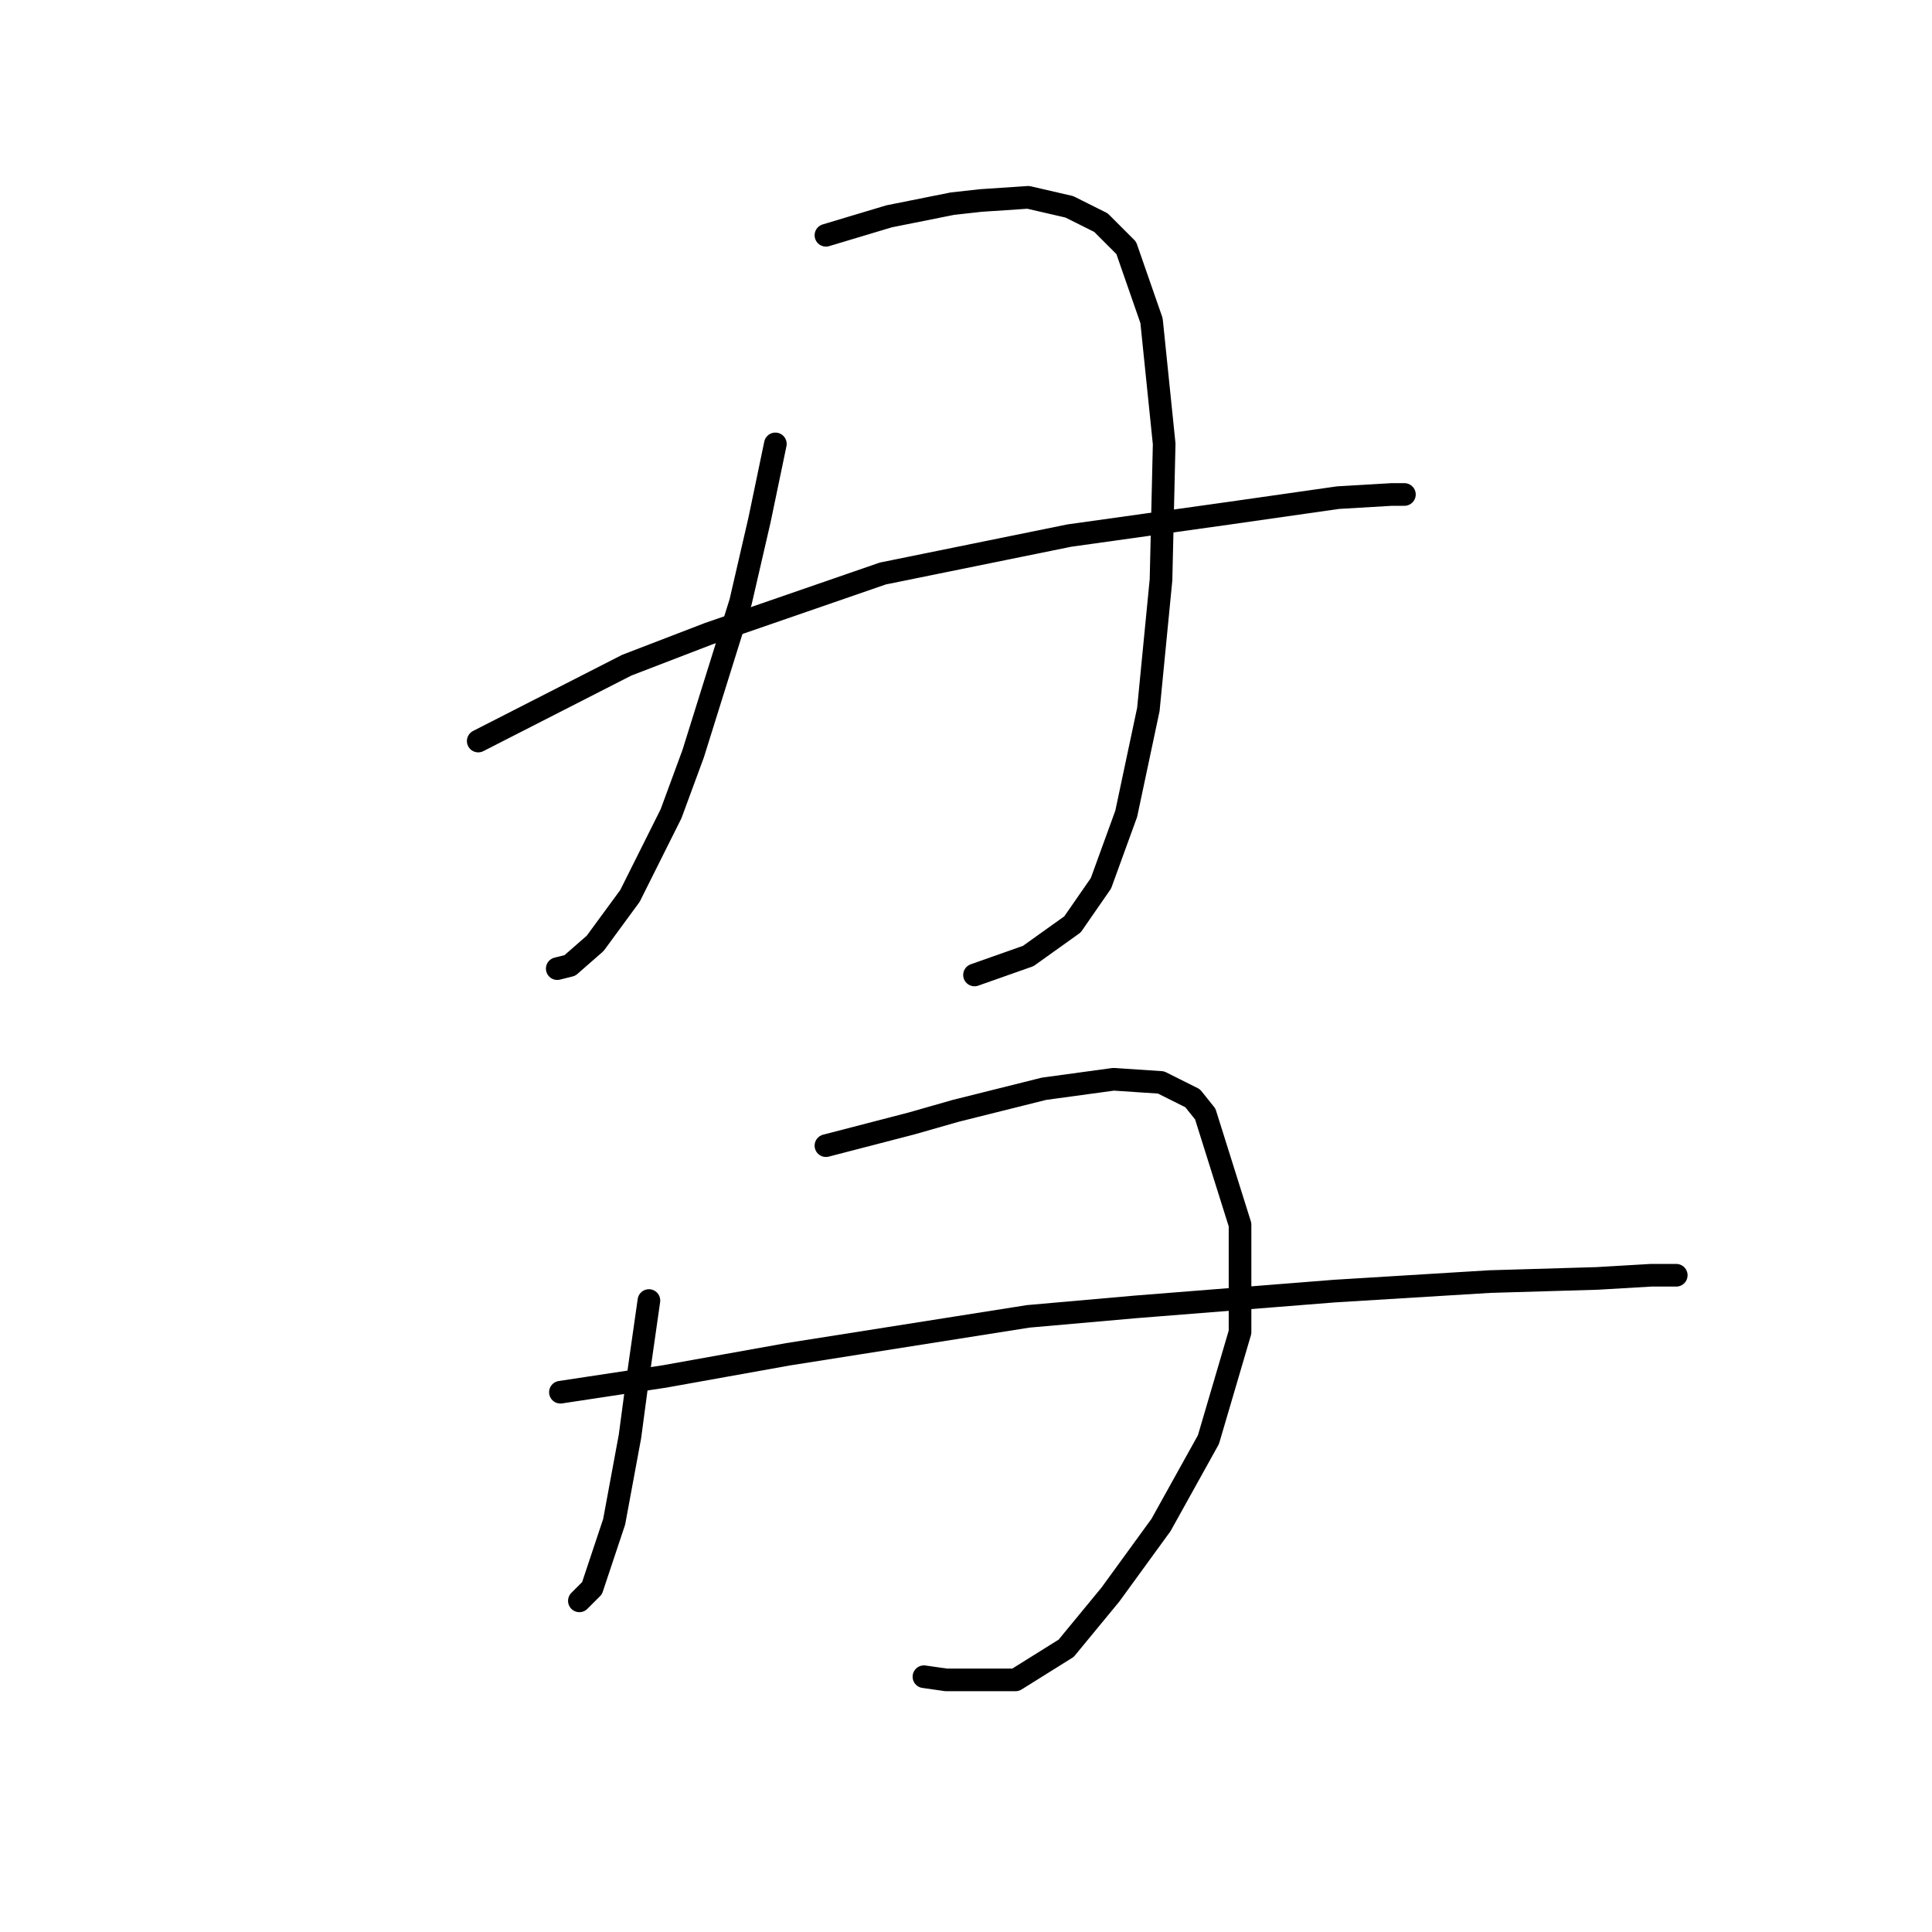<?xml version="1.0" standalone="no"?>
    <svg width="256" height="256" xmlns="http://www.w3.org/2000/svg" version="1.1">
    <polyline stroke="black" stroke-width="3" stroke-linecap="round" fill="transparent" stroke-linejoin="round" points="102.739 58.819 100.645 68.872 98.132 79.762 91.849 99.867 88.917 107.825 83.472 118.716 78.865 124.998 75.514 127.93 73.838 128.349 73.838 128.349 " />
        <polyline stroke="black" stroke-width="3" stroke-linecap="round" fill="transparent" stroke-linejoin="round" points="109.441 31.175 113.63 29.918 117.818 28.662 126.195 26.986 129.965 26.567 136.248 26.148 141.693 27.405 145.882 29.499 149.232 32.85 152.583 42.484 154.259 58.819 153.84 76.83 152.164 94.003 149.232 107.825 145.882 117.04 142.112 122.485 136.248 126.674 129.127 129.187 129.127 129.187 " />
        <polyline stroke="black" stroke-width="3" stroke-linecap="round" fill="transparent" stroke-linejoin="round" points="63.367 98.192 83.053 88.139 93.943 83.951 116.98 75.992 141.693 70.966 162.636 68.034 177.296 65.94 184.416 65.521 186.092 65.521 186.092 65.521 " />
        <polyline stroke="black" stroke-width="3" stroke-linecap="round" fill="transparent" stroke-linejoin="round" points="85.985 172.329 85.147 178.193 84.31 184.057 83.472 190.34 81.378 201.649 80.121 205.419 78.446 210.445 76.77 212.121 76.77 212.121 " />
        <polyline stroke="black" stroke-width="3" stroke-linecap="round" fill="transparent" stroke-linejoin="round" points="109.441 151.805 120.75 148.873 126.614 147.198 138.342 144.266 147.557 143.009 153.84 143.428 158.028 145.522 159.704 147.617 164.311 162.277 164.311 176.518 160.123 190.759 153.84 202.068 147.138 211.283 141.274 218.403 134.572 222.592 125.358 222.592 122.426 222.173 122.426 222.173 " />
        <polyline stroke="black" stroke-width="3" stroke-linecap="round" fill="transparent" stroke-linejoin="round" points="74.257 184.476 88.079 182.382 104.415 179.45 136.248 174.424 150.489 173.167 176.877 171.073 197.401 169.816 211.642 169.397 218.763 168.978 222.113 168.978 222.113 168.978 " />
        </svg>